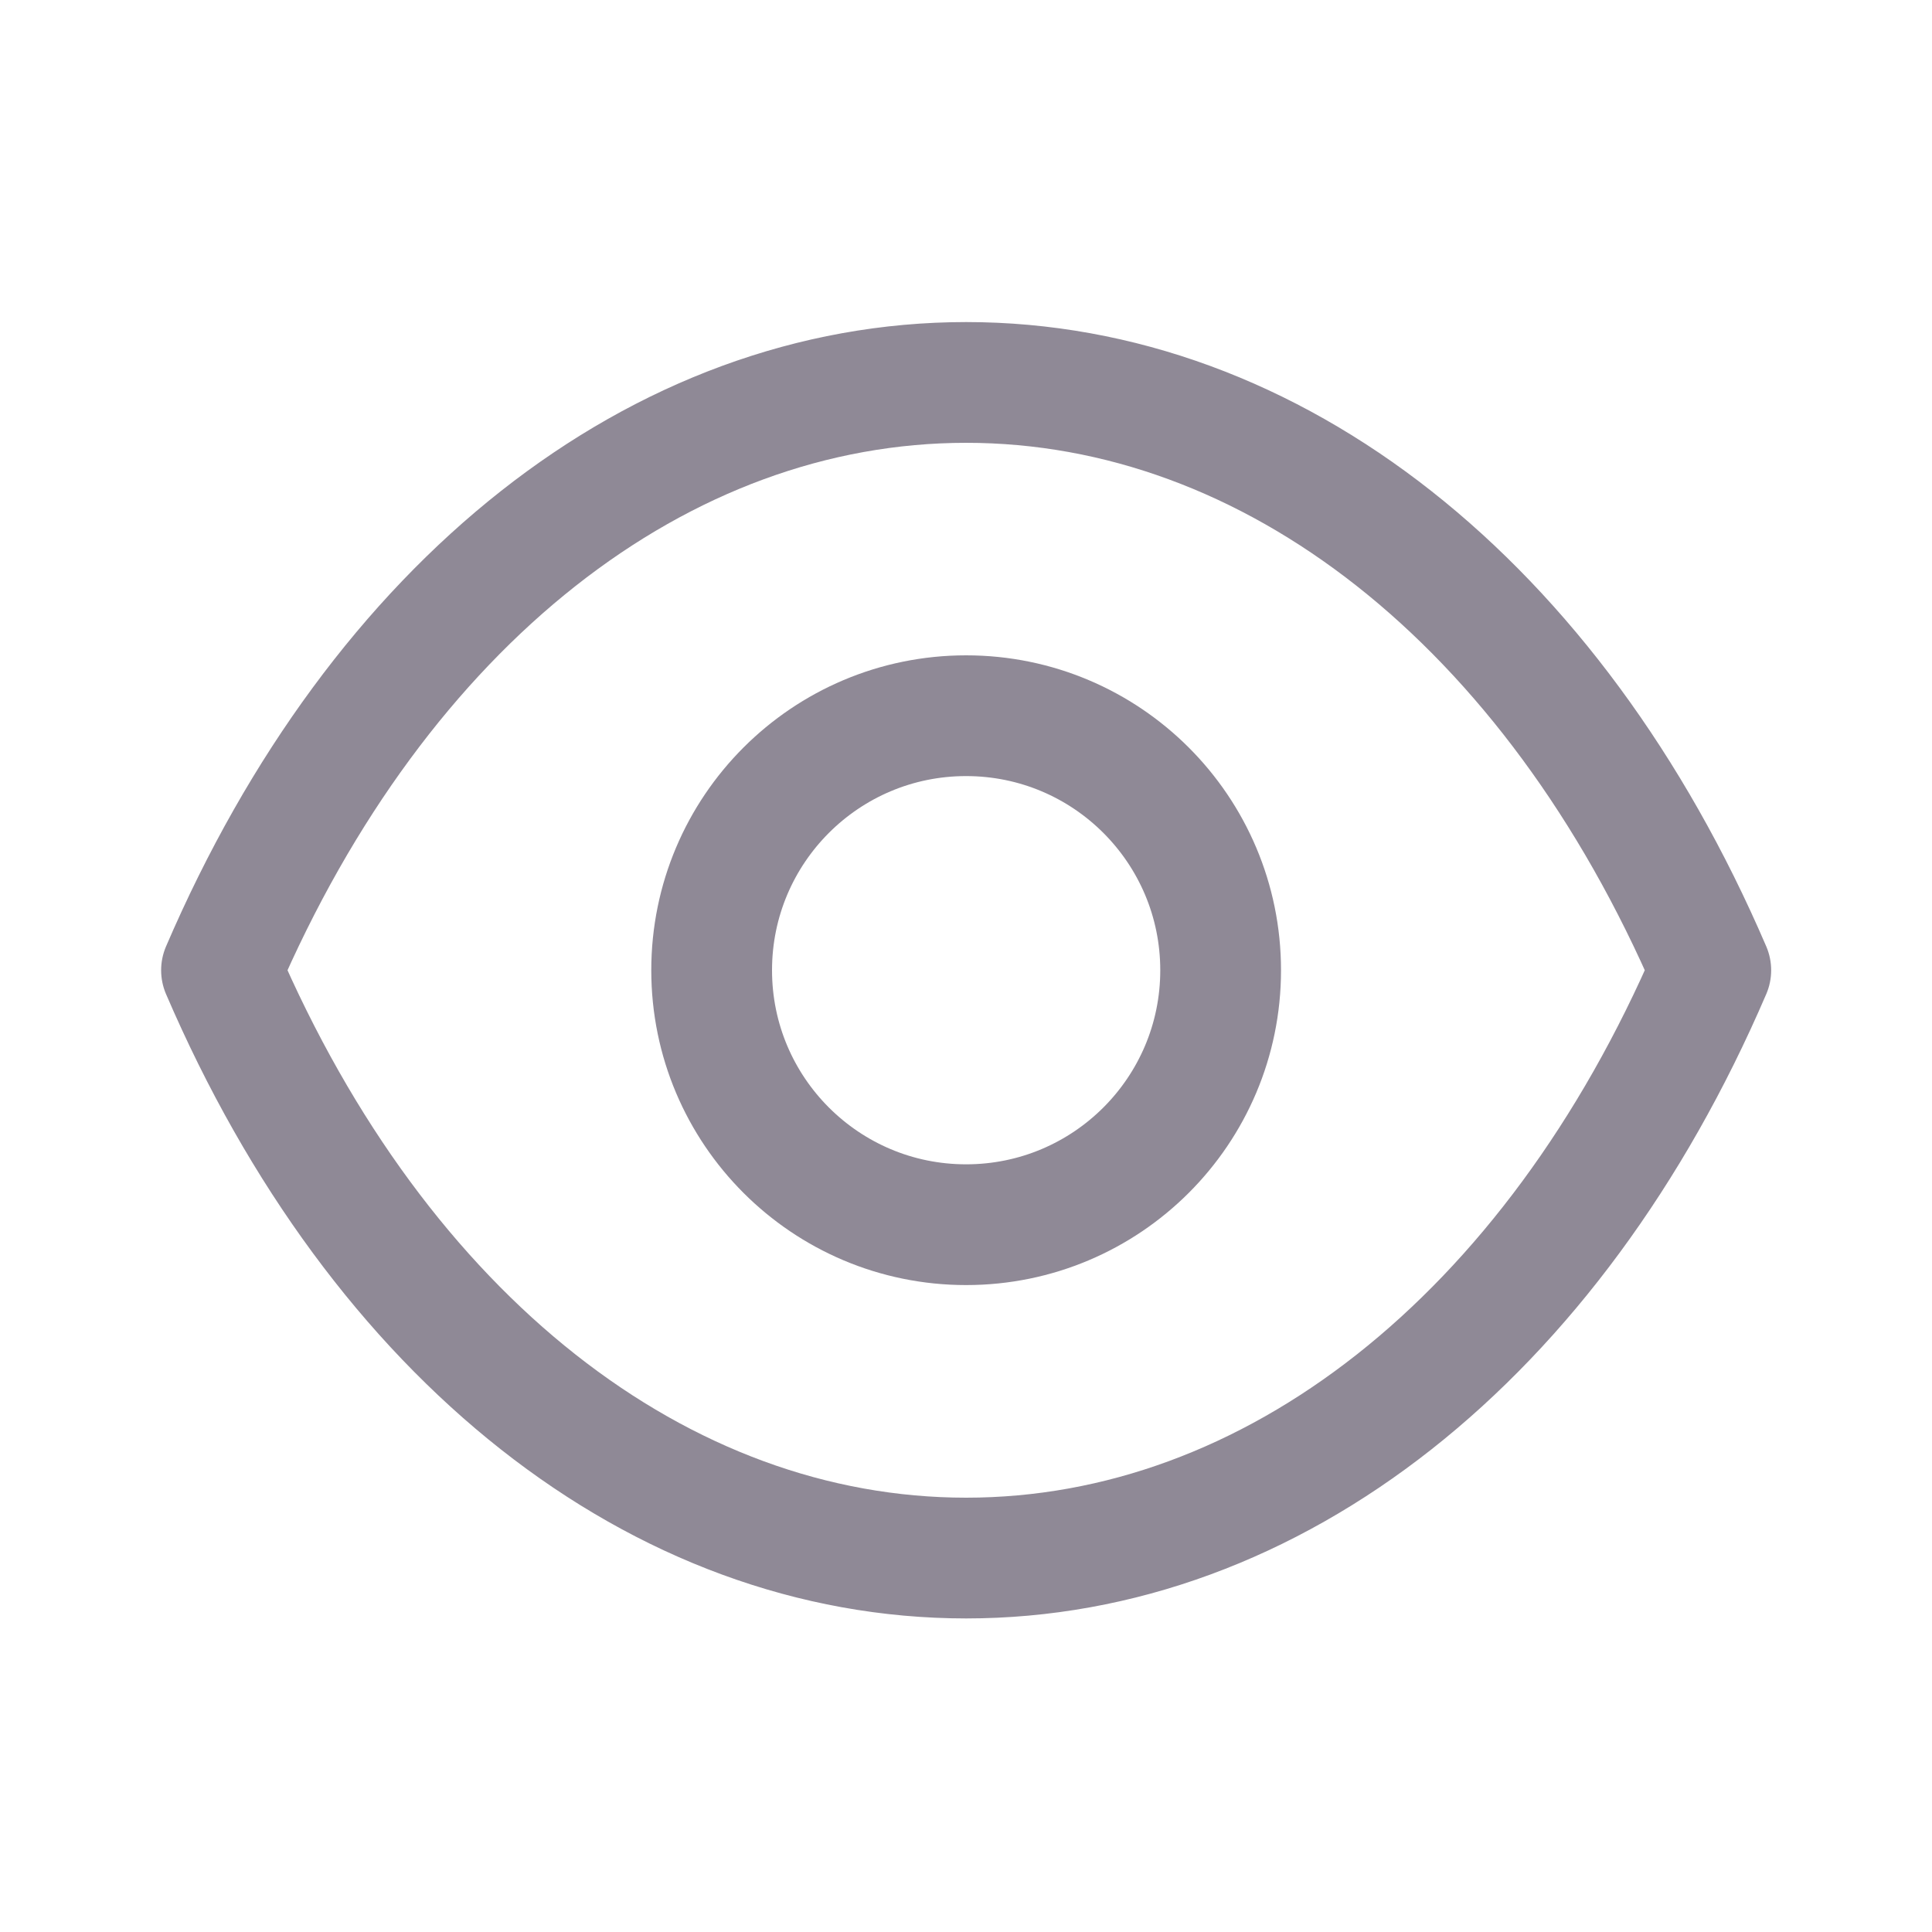<svg width="20" height="20" viewBox="0 0 20 20" fill="none" xmlns="http://www.w3.org/2000/svg">
<path fill-rule="evenodd" clip-rule="evenodd" d="M12.636 10.044C12.636 11.499 11.456 12.678 10.001 12.678C8.546 12.678 7.367 11.499 7.367 10.044C7.367 8.588 8.546 7.409 10.001 7.409C11.456 7.409 12.636 8.588 12.636 10.044Z" stroke="#8F8996" stroke-width="1.25" stroke-linecap="round" stroke-linejoin="round"/>
<path fill-rule="evenodd" clip-rule="evenodd" d="M10 16.129C13.173 16.129 16.076 13.847 17.71 10.044C16.076 6.241 13.173 3.959 10 3.959H10.003C6.83 3.959 3.927 6.241 2.293 10.044C3.927 13.847 6.83 16.129 10.003 16.129H10Z" stroke="#8F8996" stroke-width="1.25" stroke-linecap="round" stroke-linejoin="round"/>
</svg>
